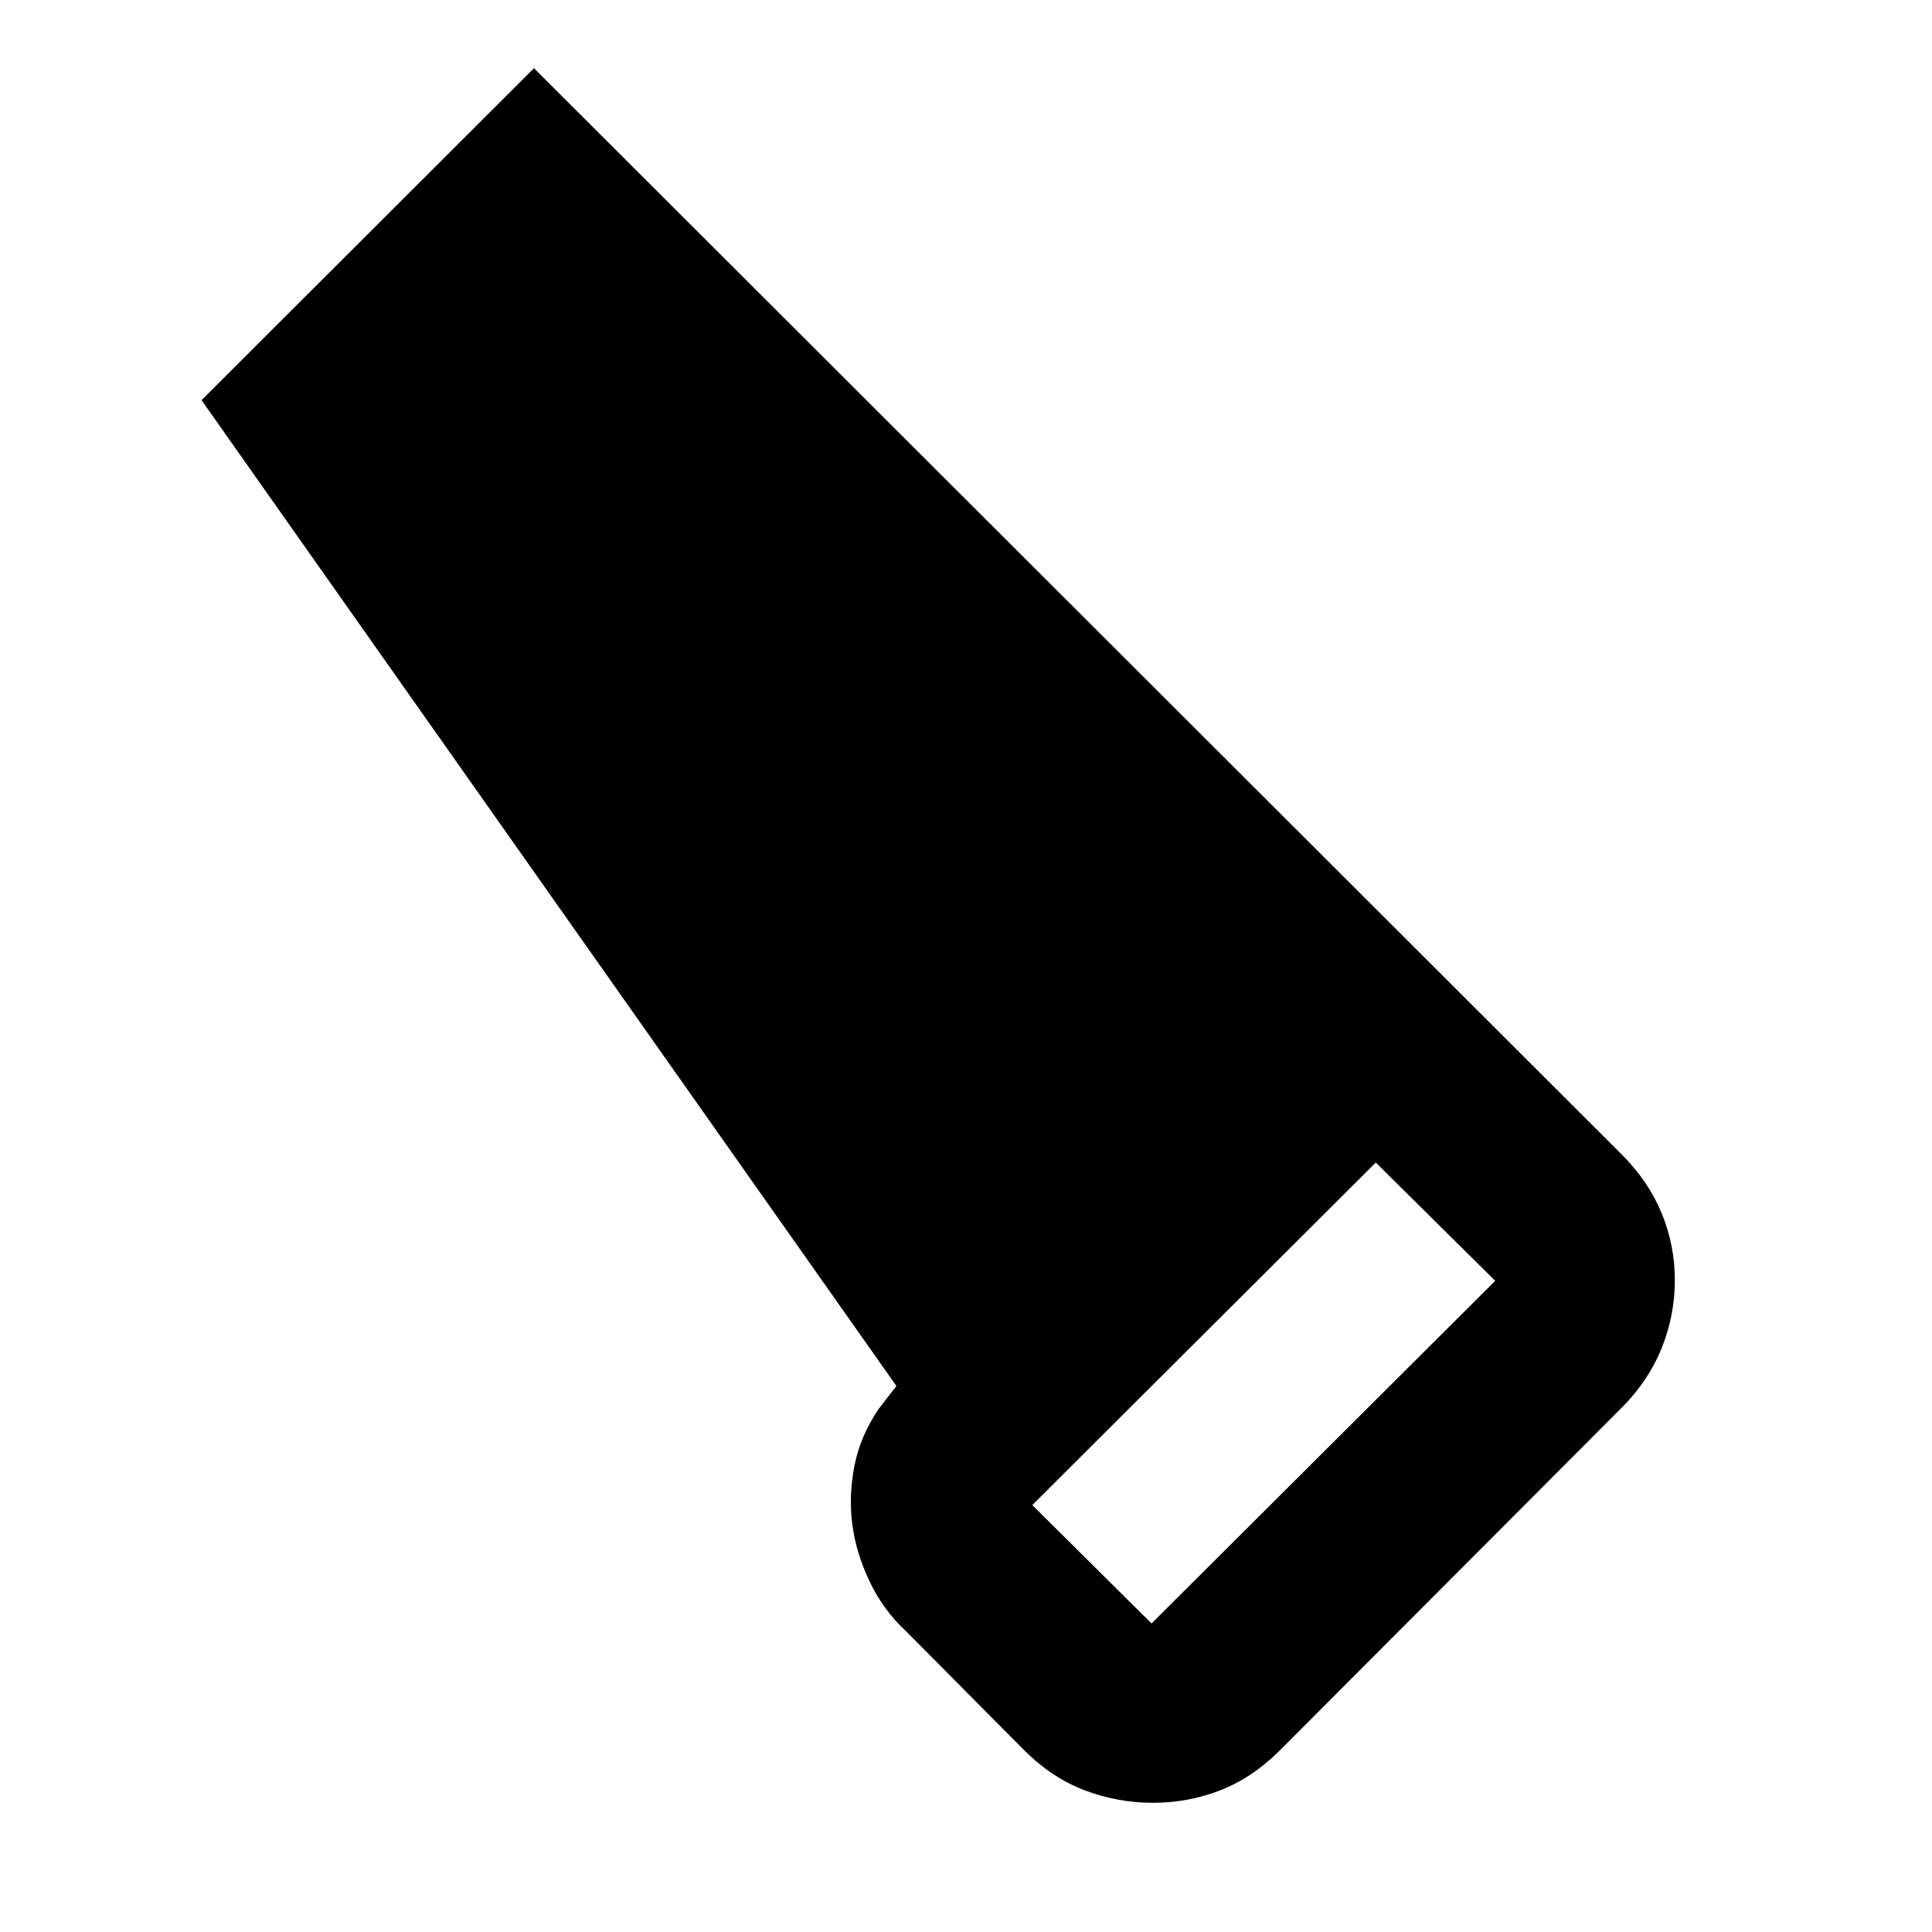 <svg xmlns="http://www.w3.org/2000/svg" height="40" viewBox="0 -960 960 960" width="40"><path d="M635.51-89.8q-13.68 13.45-29.49 19.52-15.8 6.08-33.12 6.08-17.36 0-33.57-6.07-16.22-6.07-29.89-19.53l-59.19-59.59q-11.34-10.52-18.08-24.64-6.75-14.12-8.63-28.25-1.9-14 .96-29.01 2.86-15.01 12.09-28.6l8.83-11.41-345.28-489.86 165.19-164.95 540.46 539.72q13.3 13.3 19.87 29.22 6.56 15.91 6.56 33.23 0 17.56-6.56 33.85-6.57 16.3-19.87 29.6L635.51-89.8Zm-63.32-63.51 170.77-170.25-59.34-58.77-170.69 170.19 59.26 58.83Z"/></svg>